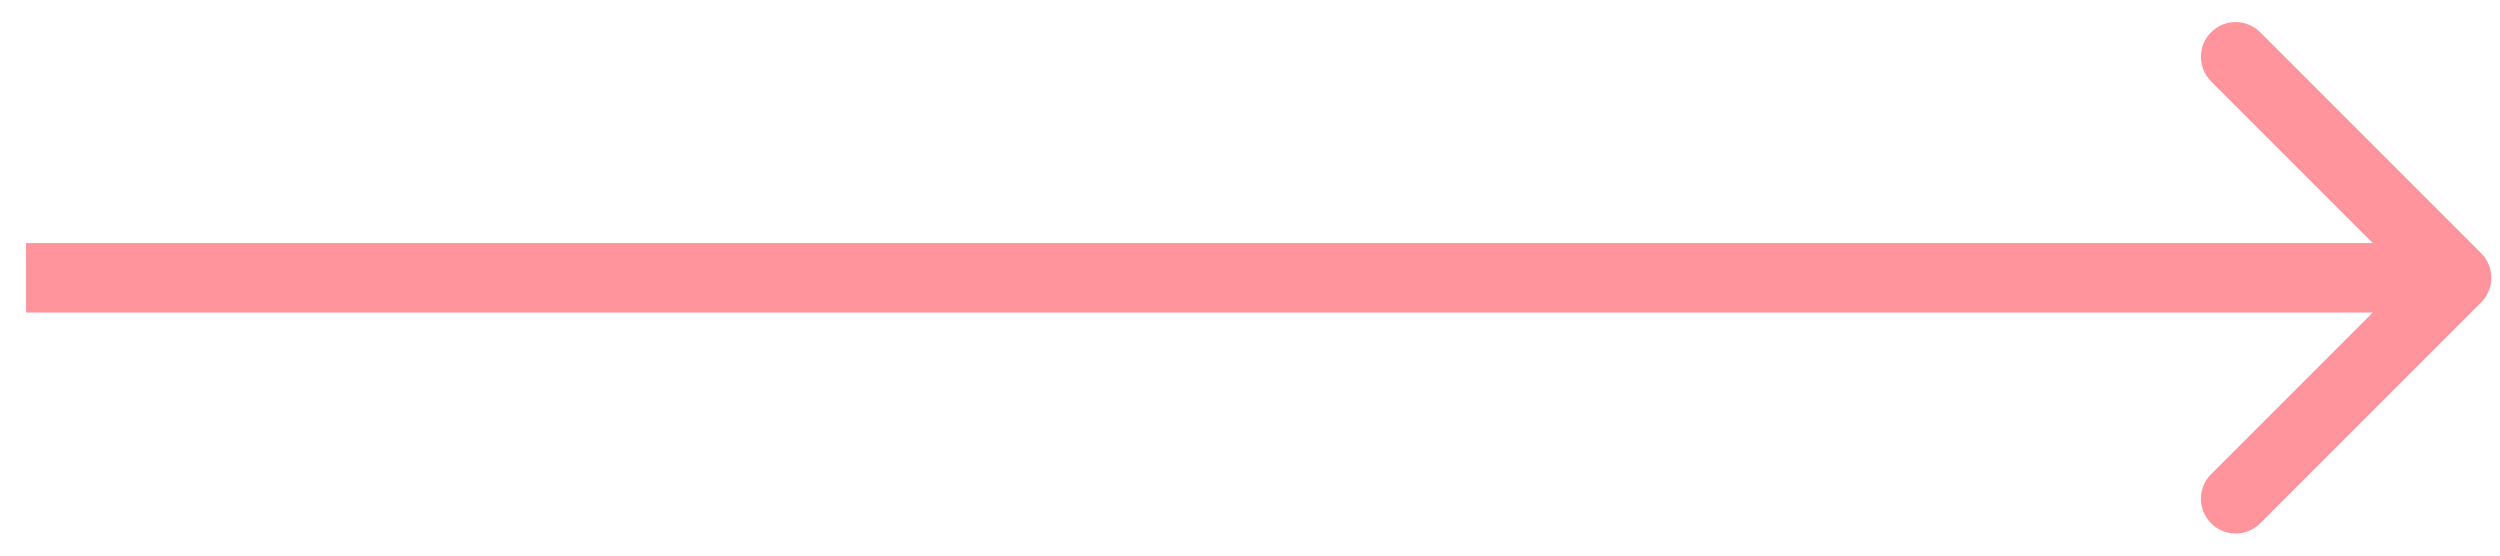 <svg width="72" height="16" viewBox="0 0 72 16" fill="none" xmlns="http://www.w3.org/2000/svg">
<path d="M71.457 8.707C71.848 8.317 71.848 7.683 71.457 7.293L65.093 0.929C64.703 0.538 64.07 0.538 63.679 0.929C63.288 1.319 63.288 1.953 63.679 2.343L69.336 8L63.679 13.657C63.288 14.047 63.288 14.681 63.679 15.071C64.07 15.462 64.703 15.462 65.093 15.071L71.457 8.707ZM0.75 9L70.75 9L70.75 7L0.75 7L0.75 9Z" fill="#ff949c"/>
</svg>
